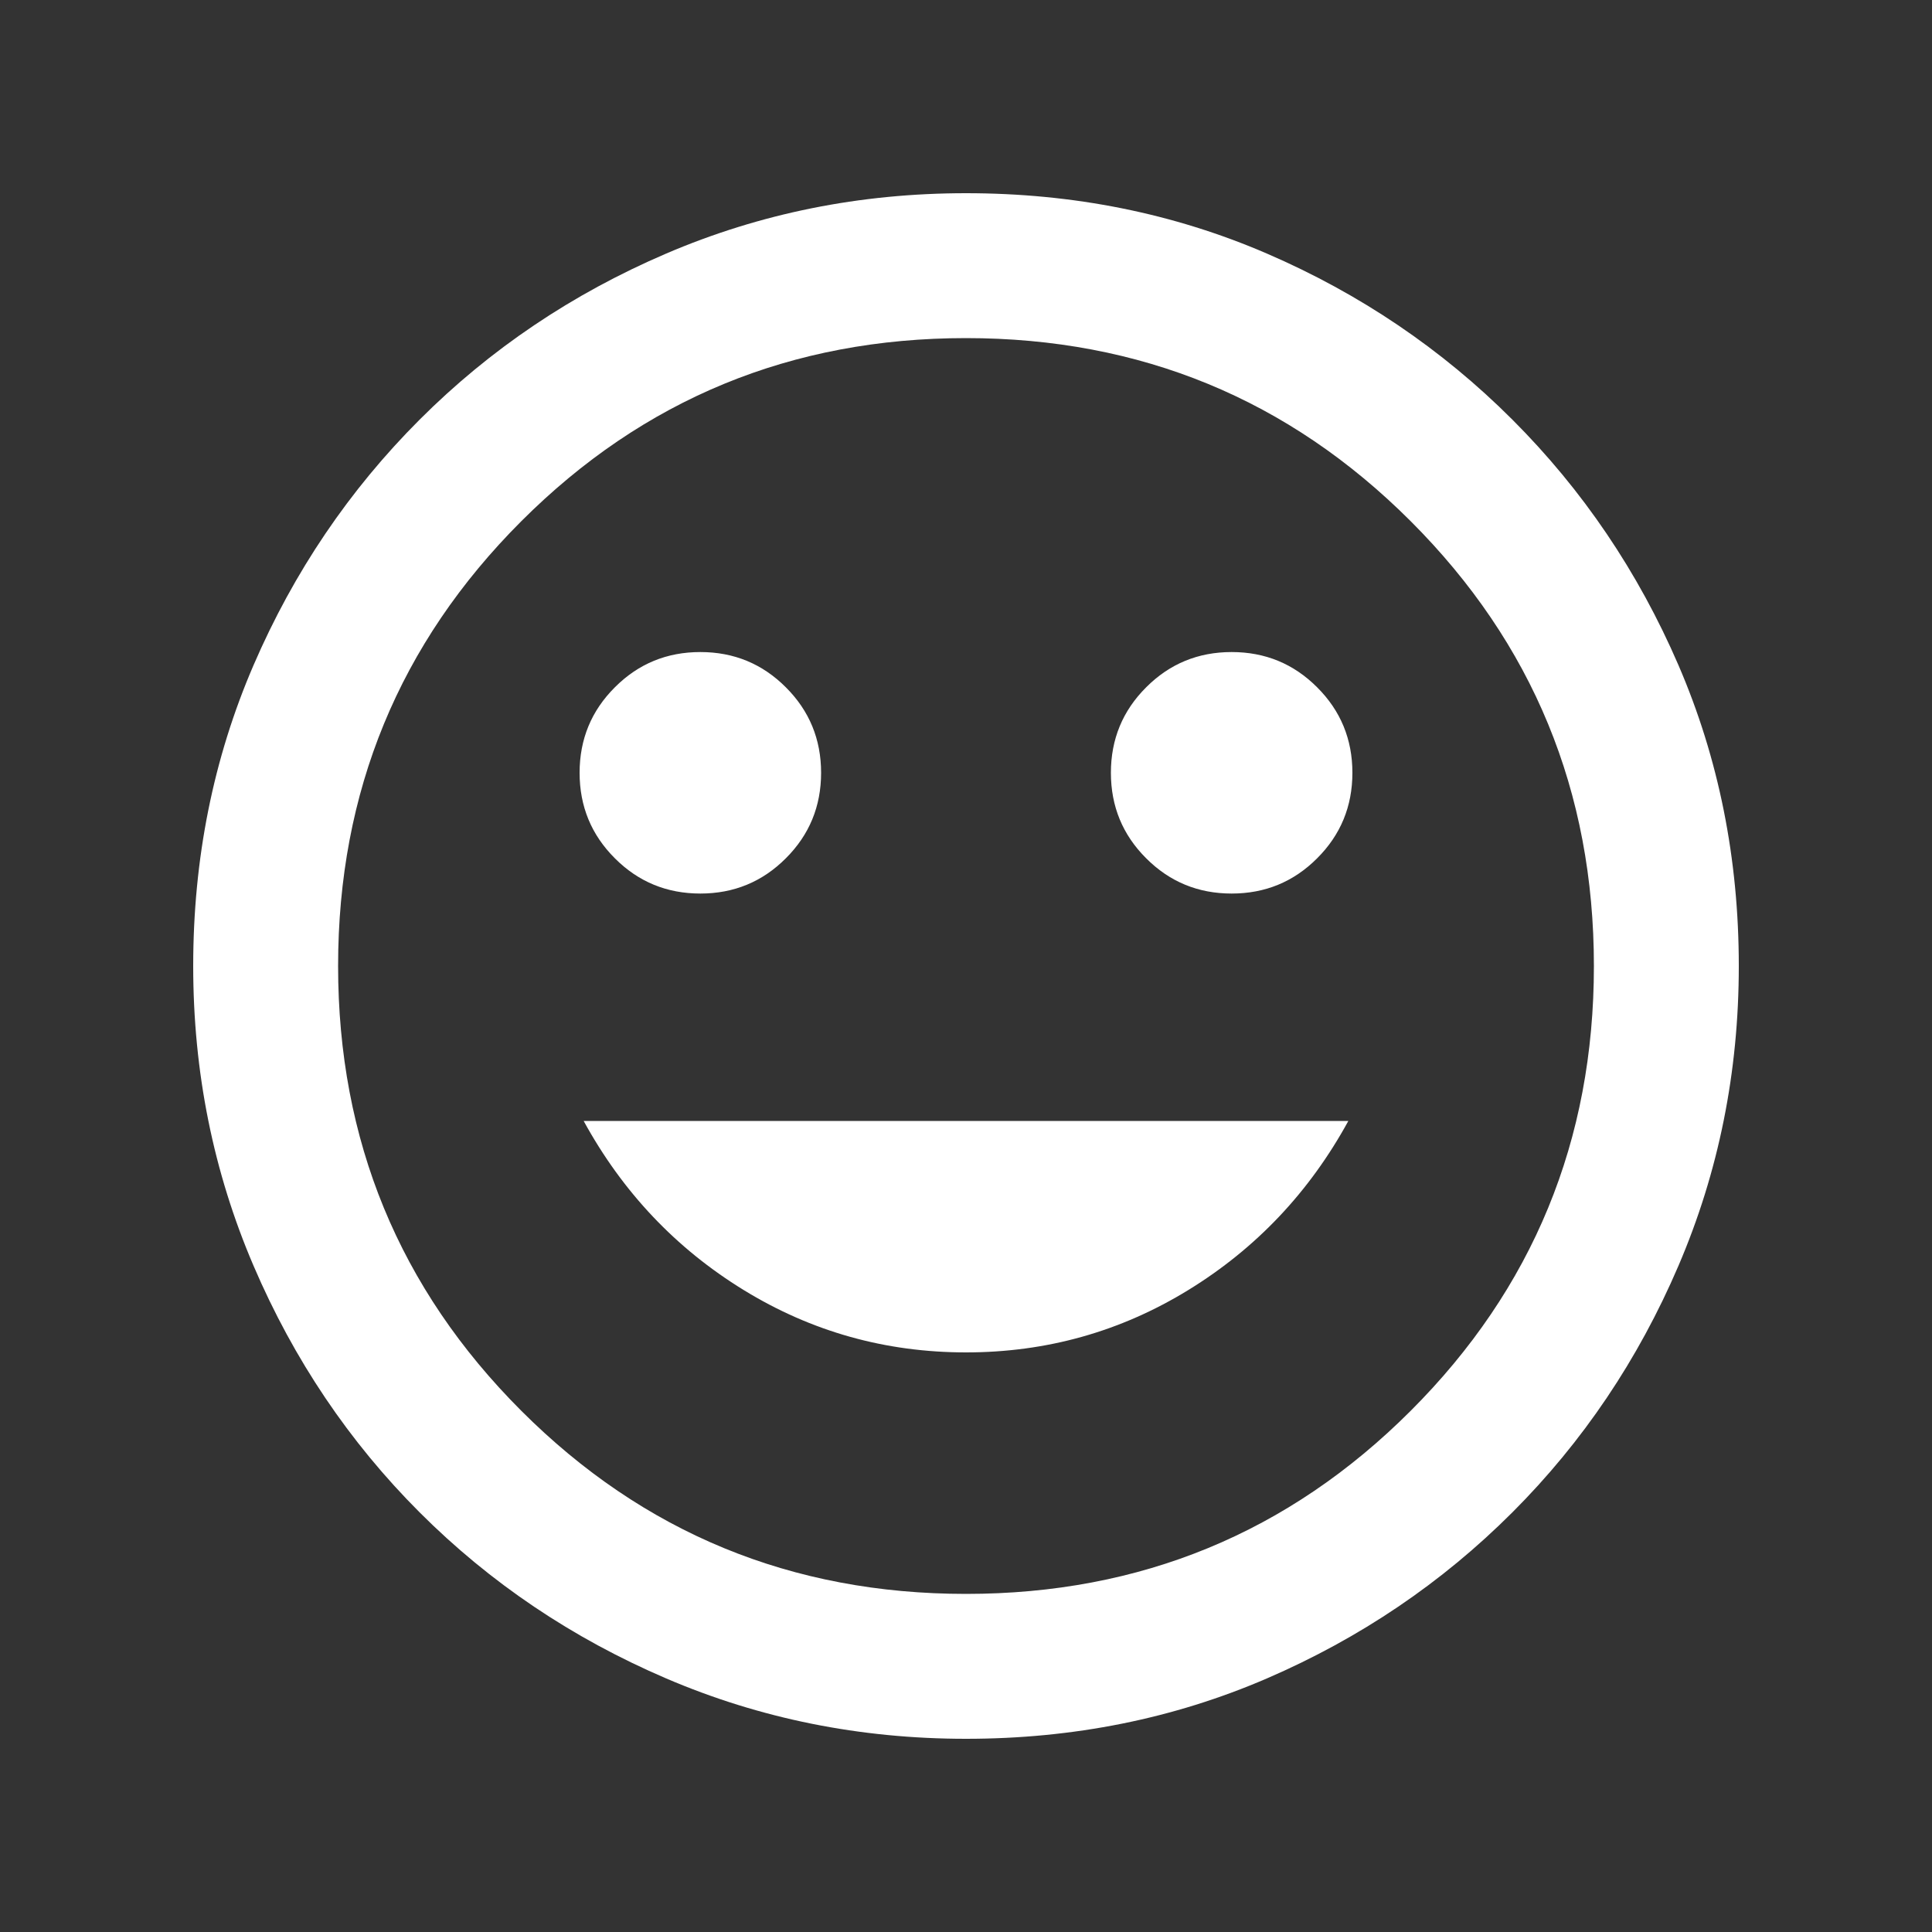 <svg xmlns="http://www.w3.org/2000/svg" height="20" width="20"><rect width="100%" height="100%" fill="#333333" stroke="none"/><path d="M12.75 9.25q.521 0 .885-.365Q14 8.521 14 8t-.365-.885q-.364-.365-.885-.365t-.885.365Q11.5 7.479 11.5 8t.365.885q.364.365.885.365Zm-5.5 0q.521 0 .885-.365Q8.5 8.521 8.5 8t-.365-.885q-.364-.365-.885-.365t-.885.365Q6 7.479 6 8t.365.885q.364.365.885.365ZM10 14q1.25 0 2.302-.646t1.656-1.75H6.042q.604 1.104 1.656 1.75Q8.75 14 10 14Zm0 4q-1.646 0-3.104-.625-1.458-.625-2.552-1.719t-1.719-2.552Q2 11.646 2 10q0-1.667.625-3.115.625-1.447 1.719-2.541Q5.438 3.25 6.896 2.625T10 2q1.667 0 3.115.625 1.447.625 2.541 1.719 1.094 1.094 1.719 2.541Q18 8.333 18 10q0 1.646-.625 3.104-.625 1.458-1.719 2.552t-2.541 1.719Q11.667 18 10 18Zm0-8Zm0 6.5q2.708 0 4.604-1.896T16.5 10q0-2.708-1.896-4.604T10 3.5q-2.708 0-4.604 1.896T3.5 10q0 2.708 1.896 4.604T10 16.5Z" style="fill:#ffffff"/></svg>